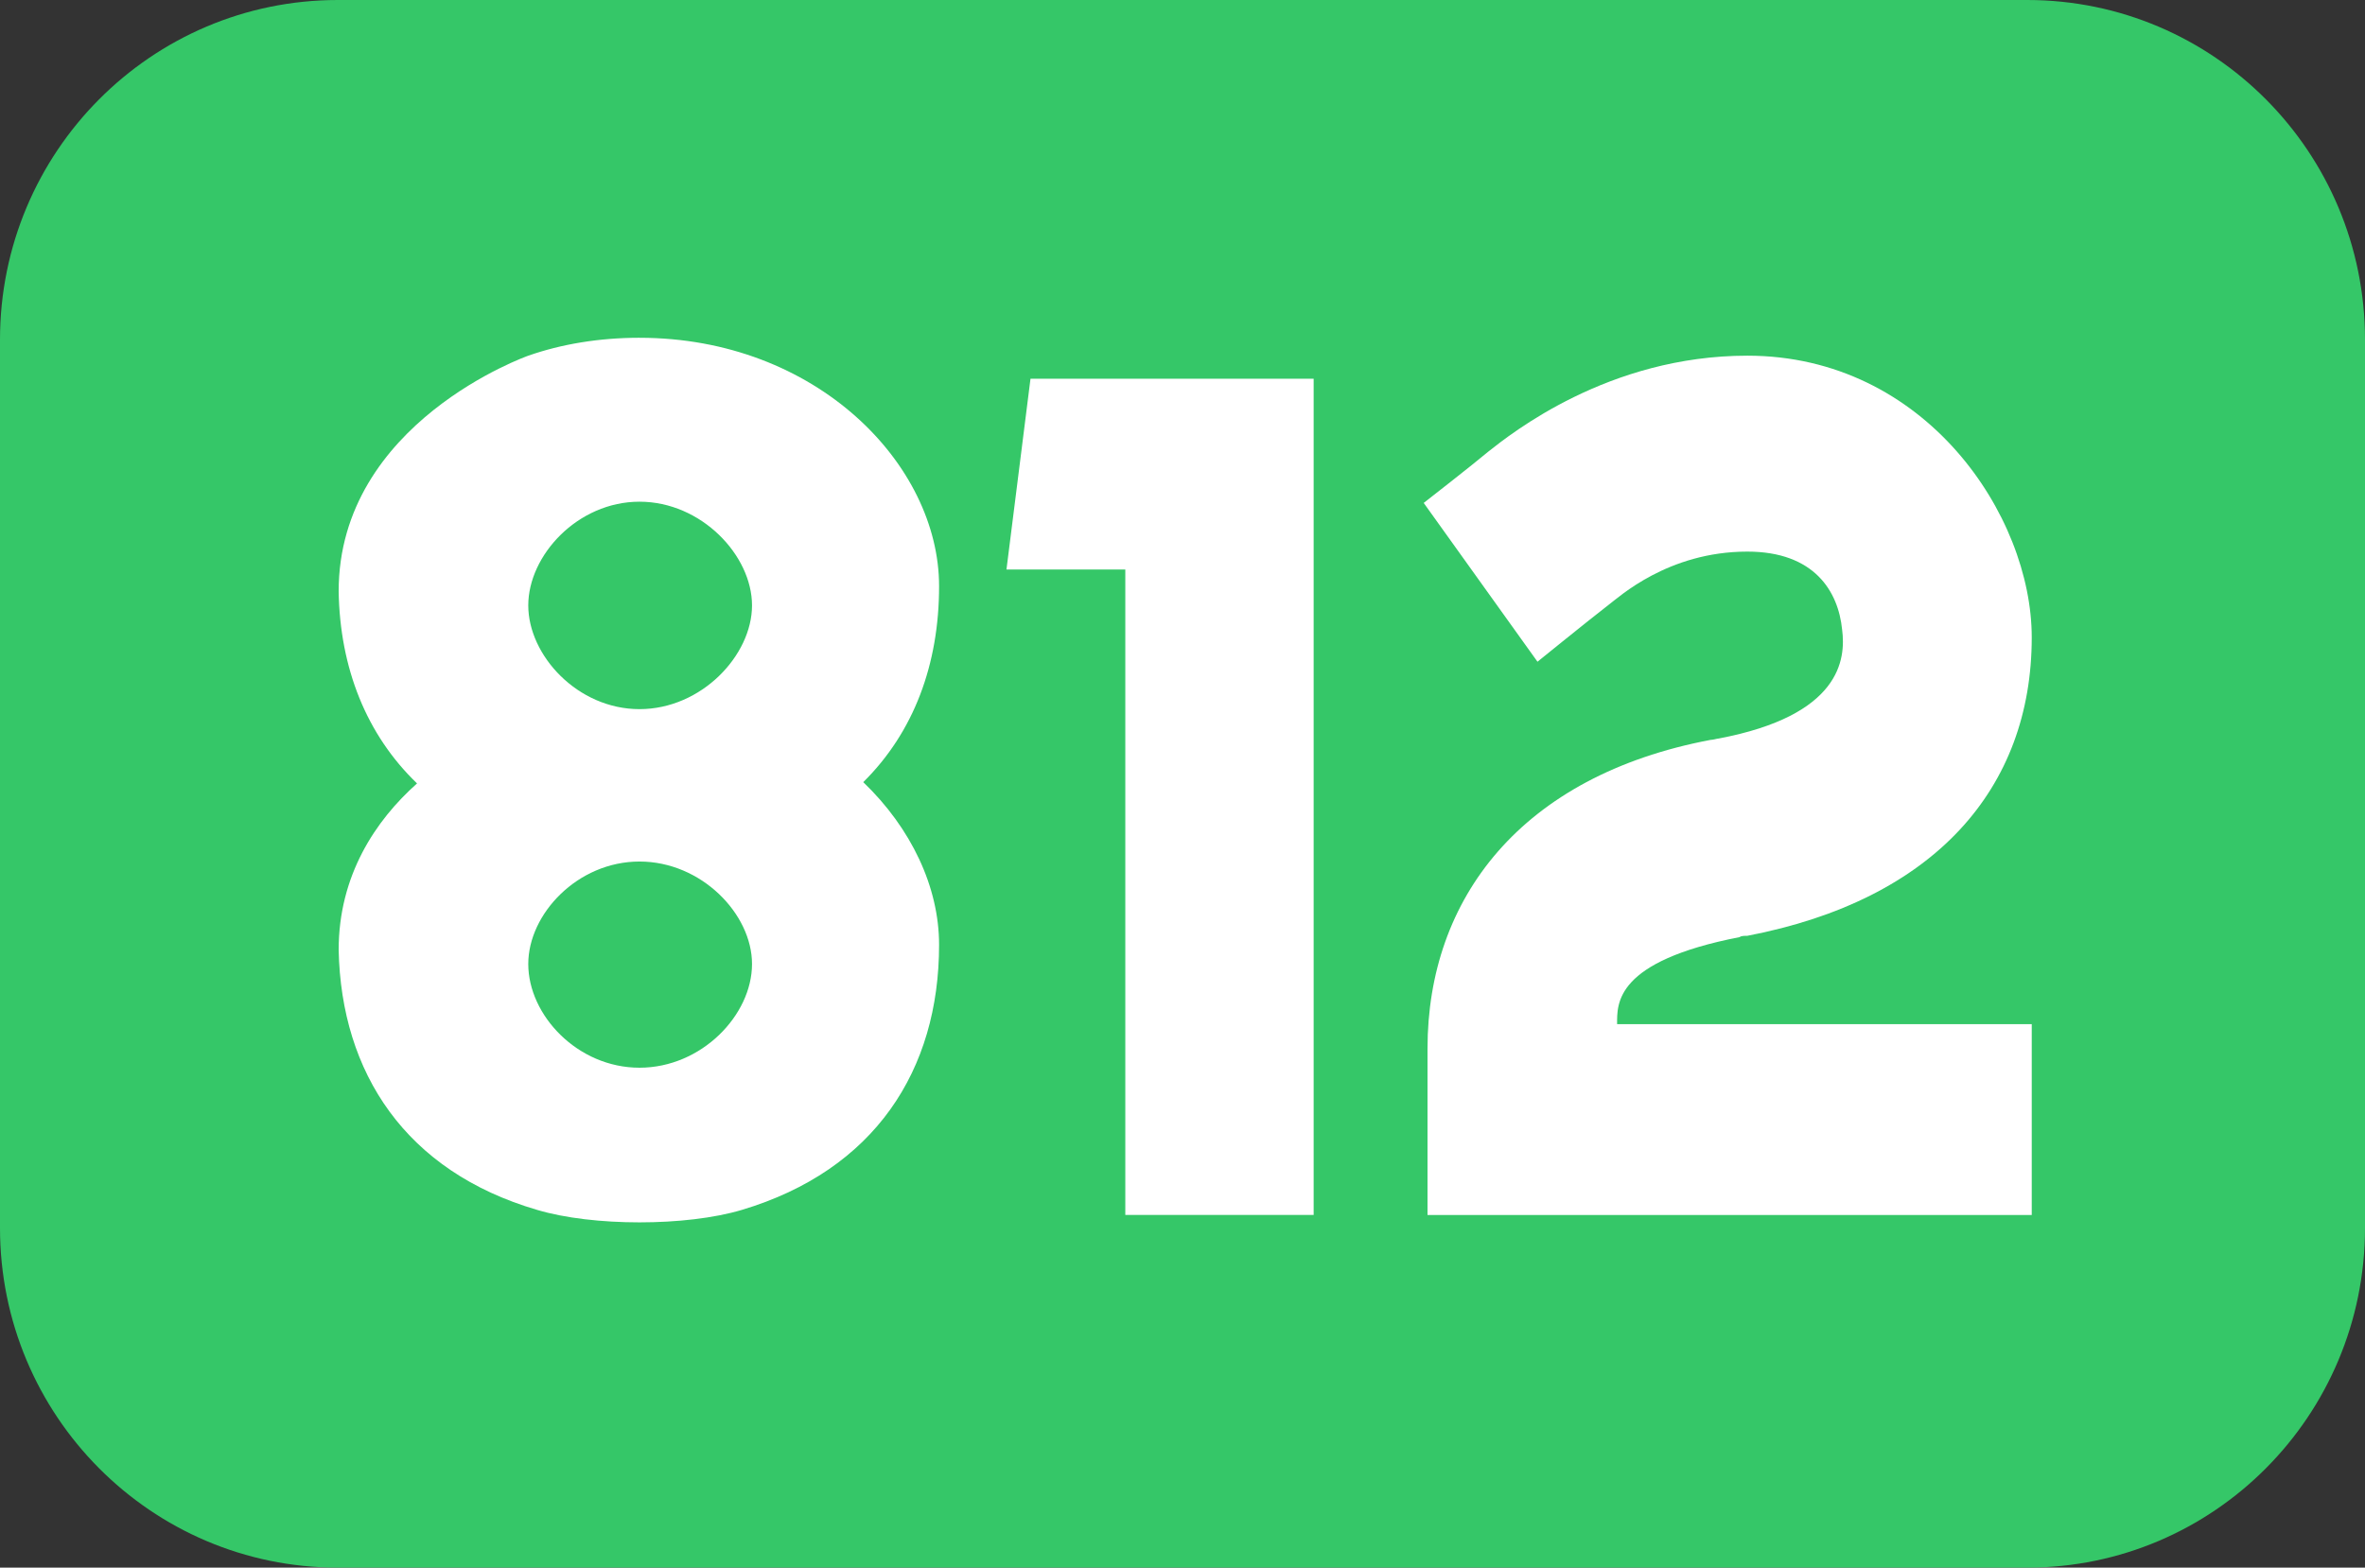 <svg id="enSg8qBMGbD1" xmlns="http://www.w3.org/2000/svg" xmlns:xlink="http://www.w3.org/1999/xlink" viewBox="0 0 92 61" shape-rendering="geometricPrecision" text-rendering="geometricPrecision"><rect x="0" y="0" width="92" height="61" fill="#333333" stroke="none"/><g clip-path="url(#enSg8qBMGbD8)"><g><path d="M304.791,13.217C304.791,5.917,298.907,0,291.649,0h-65.715C218.676,0,212.791,5.917,212.791,13.217v34.567C212.791,55.083,218.676,61,225.934,61h65.715C298.907,61,304.791,55.083,304.791,47.783v-34.567Z" transform="translate(-212.791 0)" fill="#35c768"/><path d="M237.668,13.113c-1.573,0-3.049.249-4.327.698c0,0-7.376,2.591-7.376,9.169.049,2.99,1.082,5.581,3.049,7.475-1.623,1.445-3.049,3.588-3.049,6.478.098,4.784,2.606,8.621,7.72,10.116c2.163.648,5.802.648,7.967,0c5.162-1.545,7.67-5.432,7.67-10.315c0-2.243-1.081-4.535-2.95-6.329c1.967-1.944,2.95-4.585,2.95-7.624c0-4.734-4.769-9.667-11.654-9.667Zm0,28.404c-2.409,0-4.327-2.043-4.327-4.037c0-1.943,1.918-3.986,4.327-3.986c2.41,0,4.377,2.043,4.377,3.986c0,1.993-1.967,4.037-4.377,4.037Zm0-13.953c-2.409,0-4.327-2.093-4.327-4.036s1.918-4.036,4.327-4.036c2.41,0,4.377,2.093,4.377,4.036s-1.967,4.036-4.377,4.036Z" transform="translate(-212.791 0.03)" fill="#fff"/><path d="M251.943,22.132h4.623v25.115h7.327v-32.54h-11.015l-.935,7.425Z" transform="translate(-212.791 0.03)" fill="#fff"/><path d="M280.468,36.434c.049-.05.197-.05.295-.05c7.277-1.395,11.064-5.731,11.064-11.611c0-4.734-4.13-10.963-11.064-10.963-5.409,0-9.196,3.04-10.081,3.737-.59.498-2.508,1.993-2.508,1.993l4.426,6.179c0,0,1.967-1.595,2.803-2.242.344-.249,2.262-2.043,5.36-2.043c2.606,0,3.54,1.545,3.688,3.04.147,1.146-.049,3.339-4.819,4.236-.05,0-.196.05-.295.05-7.377,1.395-11.015,6.179-11.015,12.01c0,1.844,0,6.478,0,6.478h23.505v-7.425h-16.13c0-.797-.098-2.442,4.771-3.389Z" transform="translate(-212.791 0.03)" fill="#fff"/></g><clipPath id="enSg8qBMGbD8"><rect width="305" height="100" rx="0" ry="0" fill="#fff"/></clipPath></g></svg>
